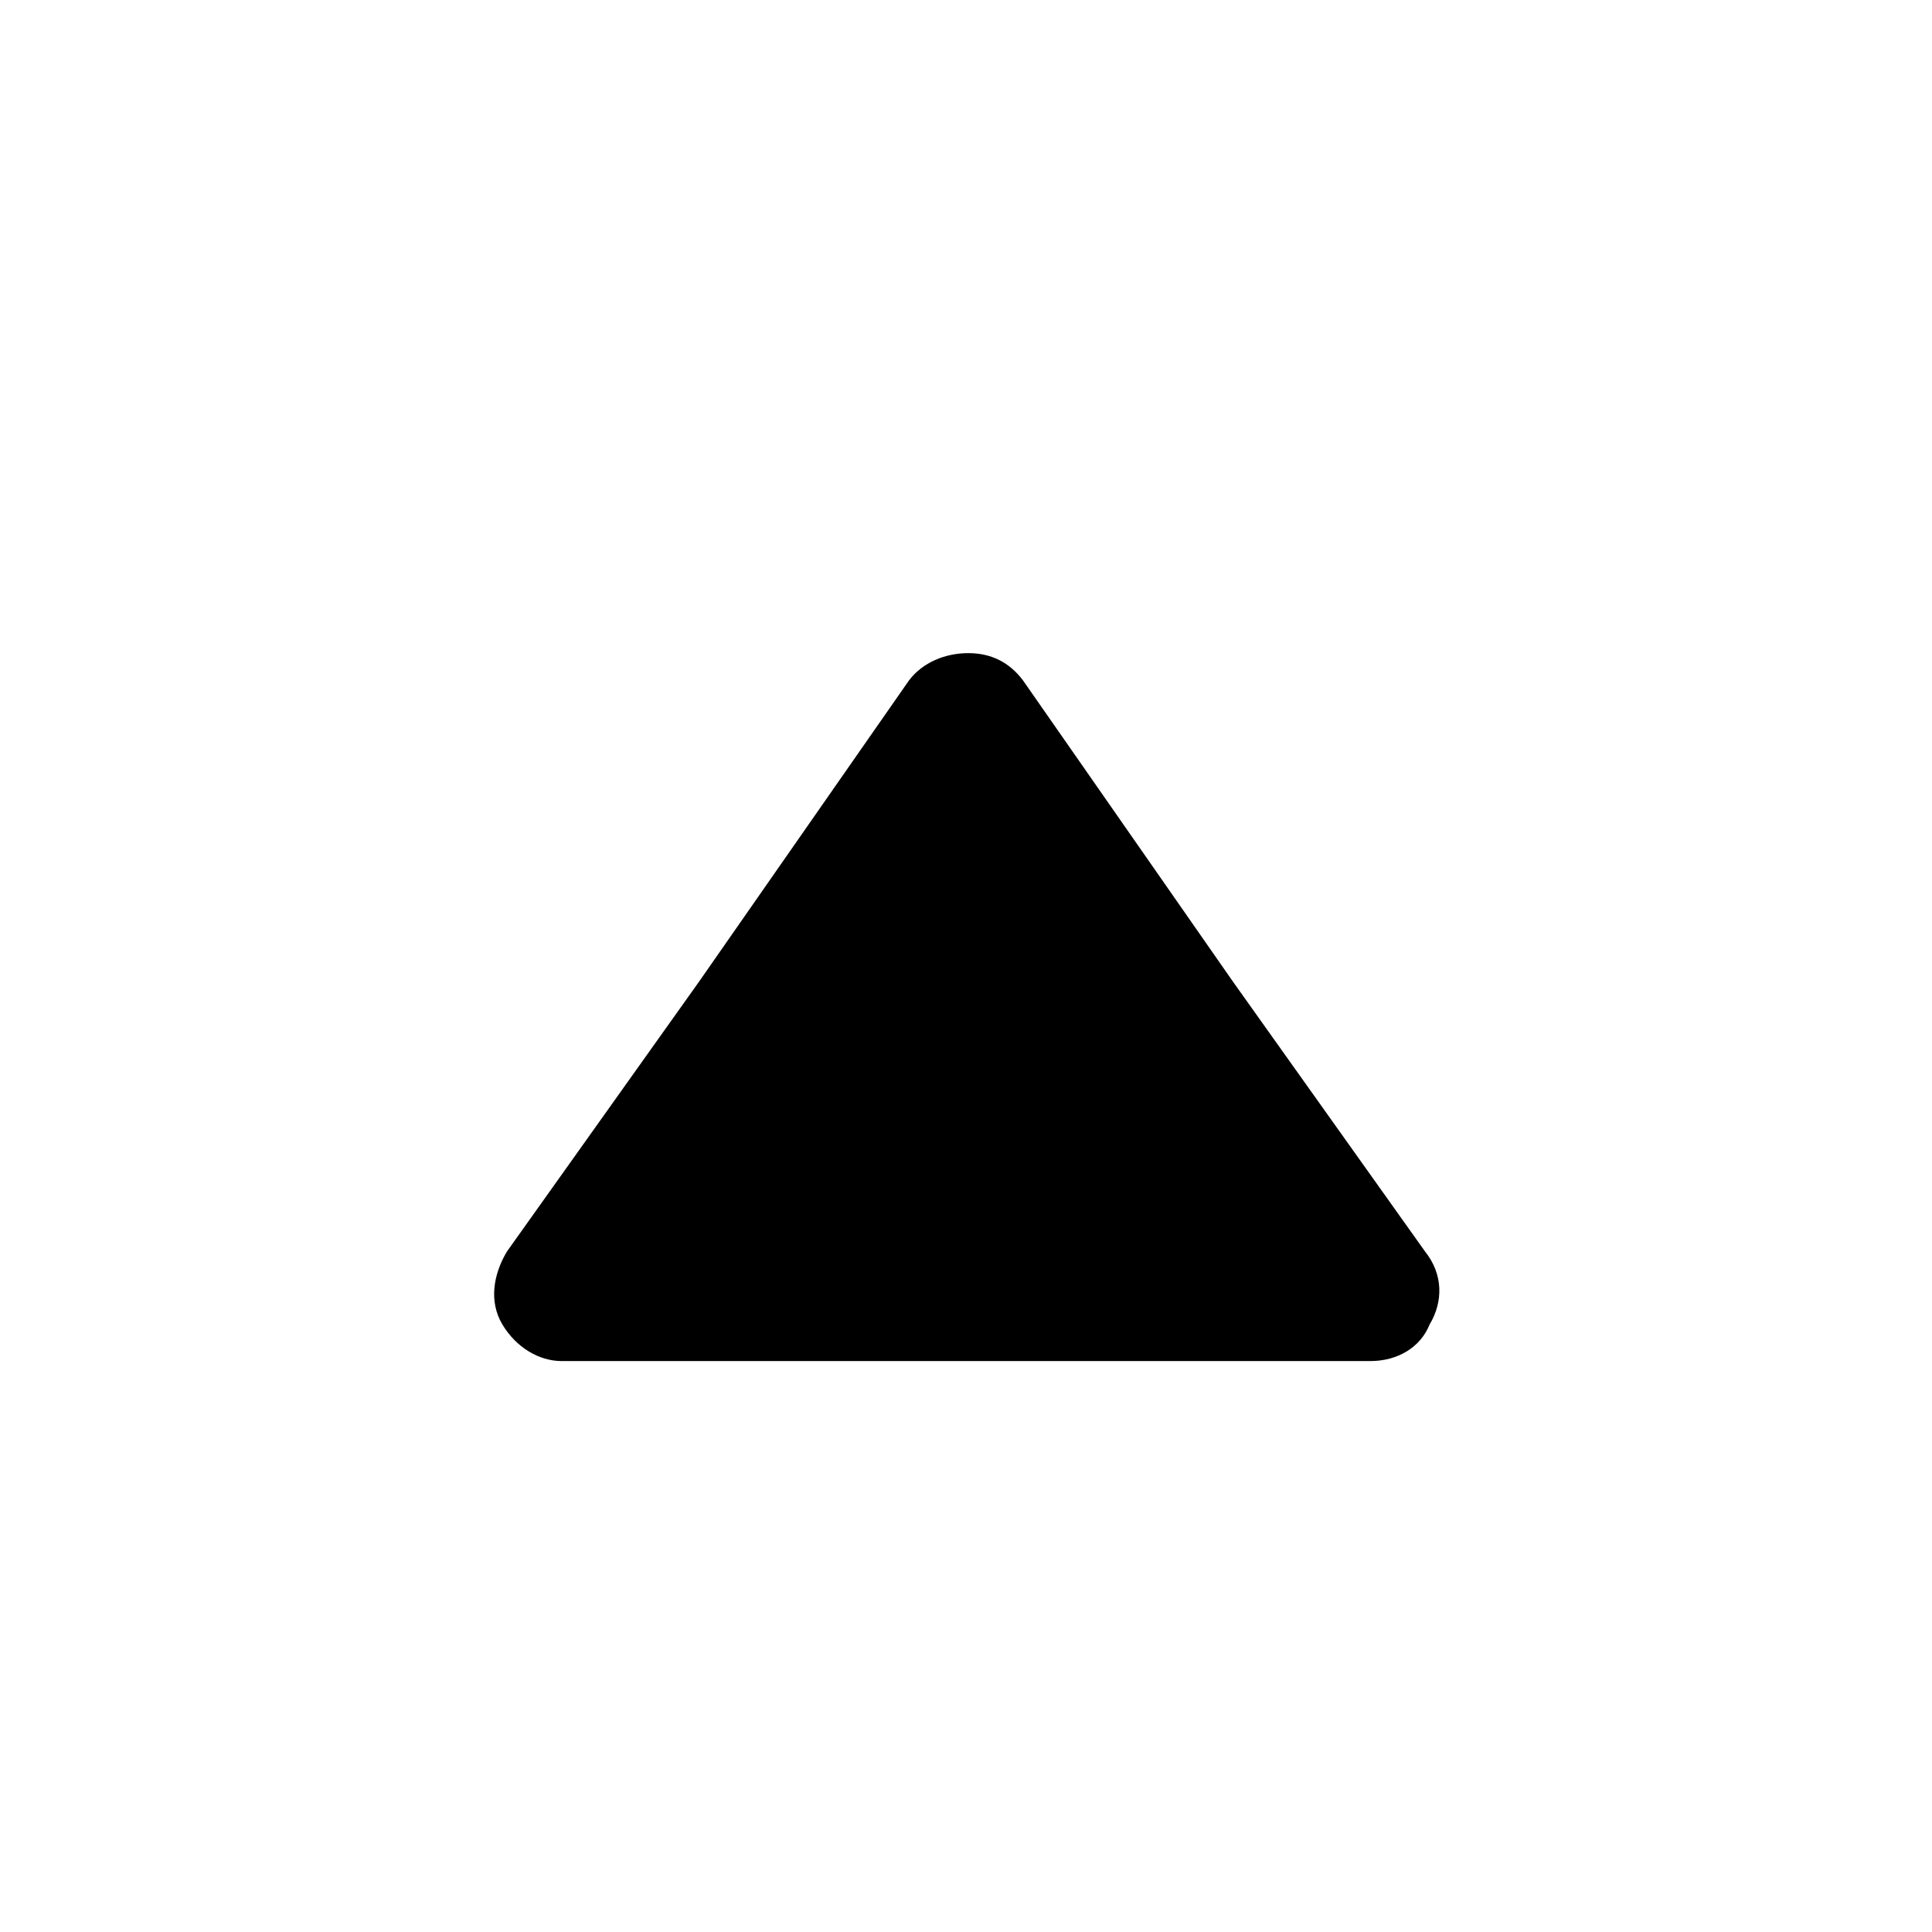<?xml version="1.0" encoding="UTF-8"?>
<!DOCTYPE svg PUBLIC "-//W3C//DTD SVG 1.0//EN" "http://www.w3.org/TR/2001/REC-SVG-20010904/DTD/svg10.dtd">
<!-- Creator: CorelDRAW X6 -->
<svg xmlns="http://www.w3.org/2000/svg" xml:space="preserve" width="4.233mm" height="4.233mm" version="1.0" style="shape-rendering:geometricPrecision; text-rendering:geometricPrecision; image-rendering:optimizeQuality; fill-rule:evenodd; clip-rule:evenodd"
viewBox="0 0 423 423"
 xmlns:xlink="http://www.w3.org/1999/xlink">
 <defs>
  <style type="text/css">
   <![CDATA[
    .fil0 {fill:black}
   ]]>
  </style>
 </defs>
 <g id="Plan_x0020_1">
  <path class="fil0" d="M224 149l46 66 42 59c4,5 4,11 1,16 -2,5 -7,8 -13,8l-88 0 -89 0c-5,0 -10,-3 -13,-8 -3,-5 -2,-11 1,-16l42 -59 46 -66c3,-4 8,-6 13,-6 5,0 9,2 12,6z"/>
 </g>
</svg>
